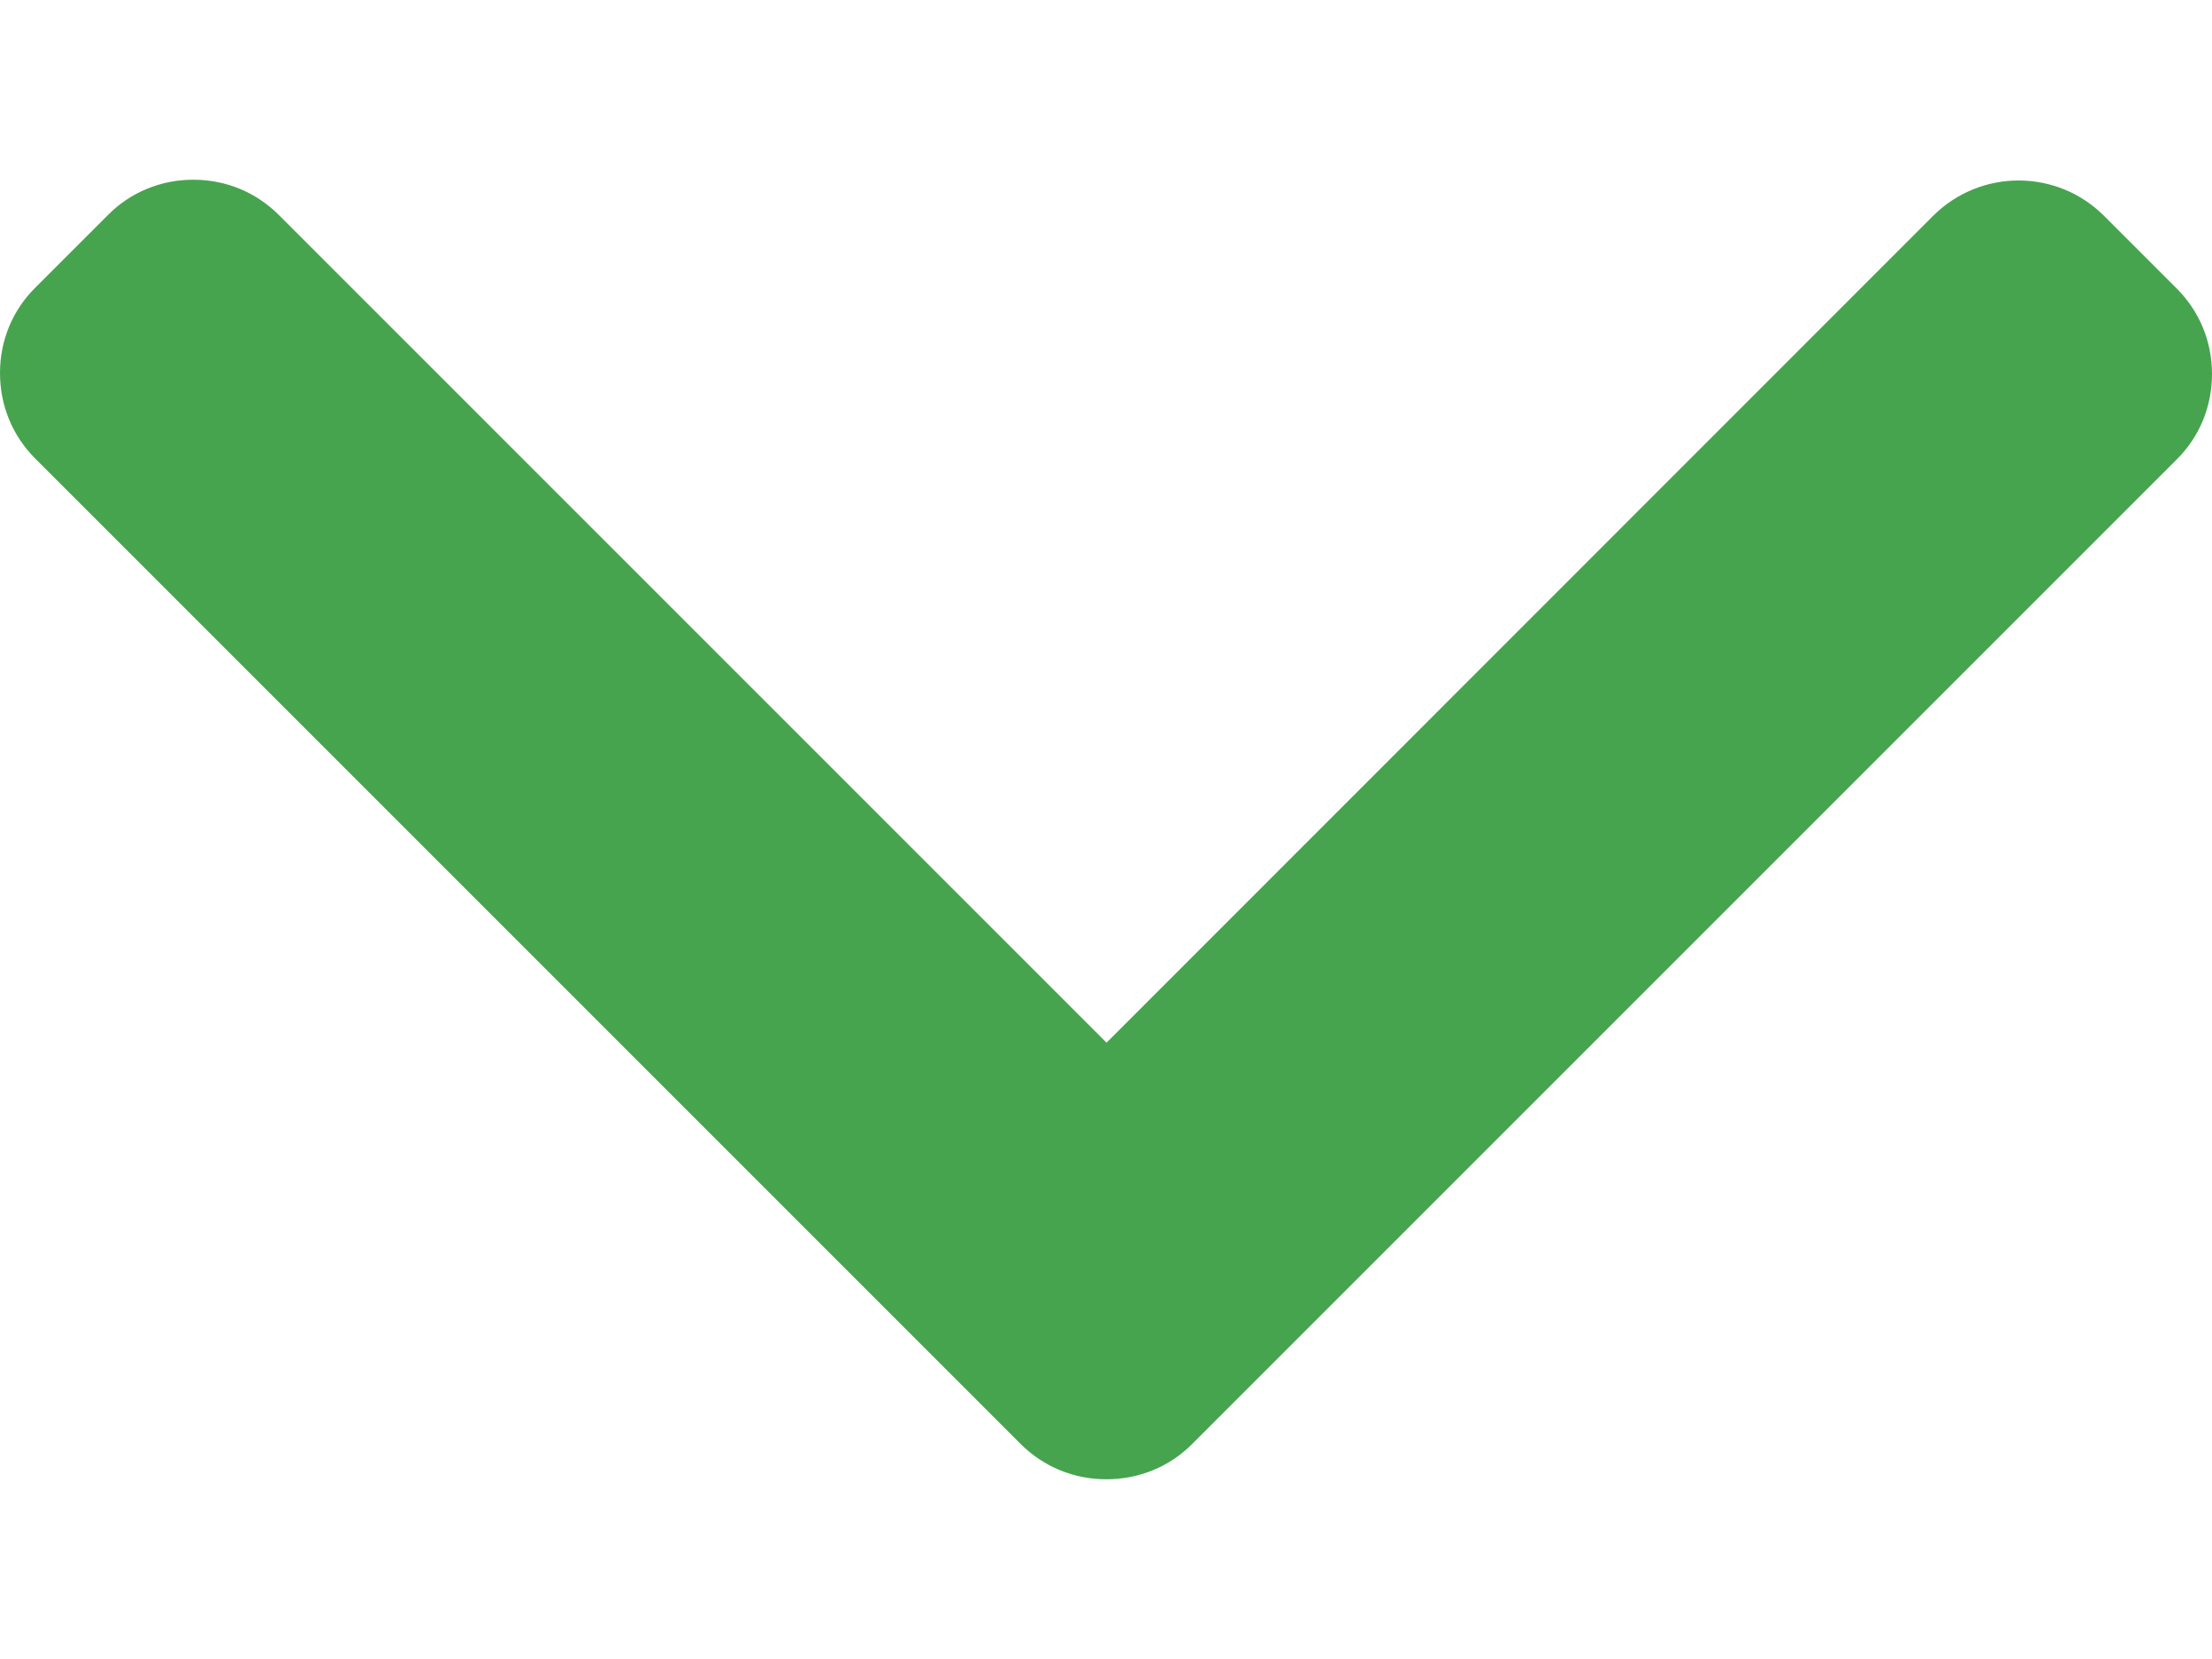 <svg width="8" height="6" viewBox="0 0 8 6" fill="none" xmlns="http://www.w3.org/2000/svg">
<path d="M4.312 5.222L7.872 1.662C7.955 1.58 8 1.47 8 1.353C8 1.235 7.955 1.126 7.872 1.043L7.61 0.781C7.439 0.61 7.162 0.61 6.991 0.781L4.002 3.771L1.009 0.778C0.926 0.695 0.817 0.65 0.699 0.65C0.582 0.65 0.472 0.695 0.39 0.778L0.128 1.04C0.045 1.122 4.76837e-07 1.232 4.76837e-07 1.349C4.76837e-07 1.467 0.045 1.576 0.128 1.659L3.691 5.222C3.774 5.305 3.884 5.35 4.001 5.35C4.119 5.35 4.23 5.305 4.312 5.222Z" fill="#46A44E"/>
</svg>
